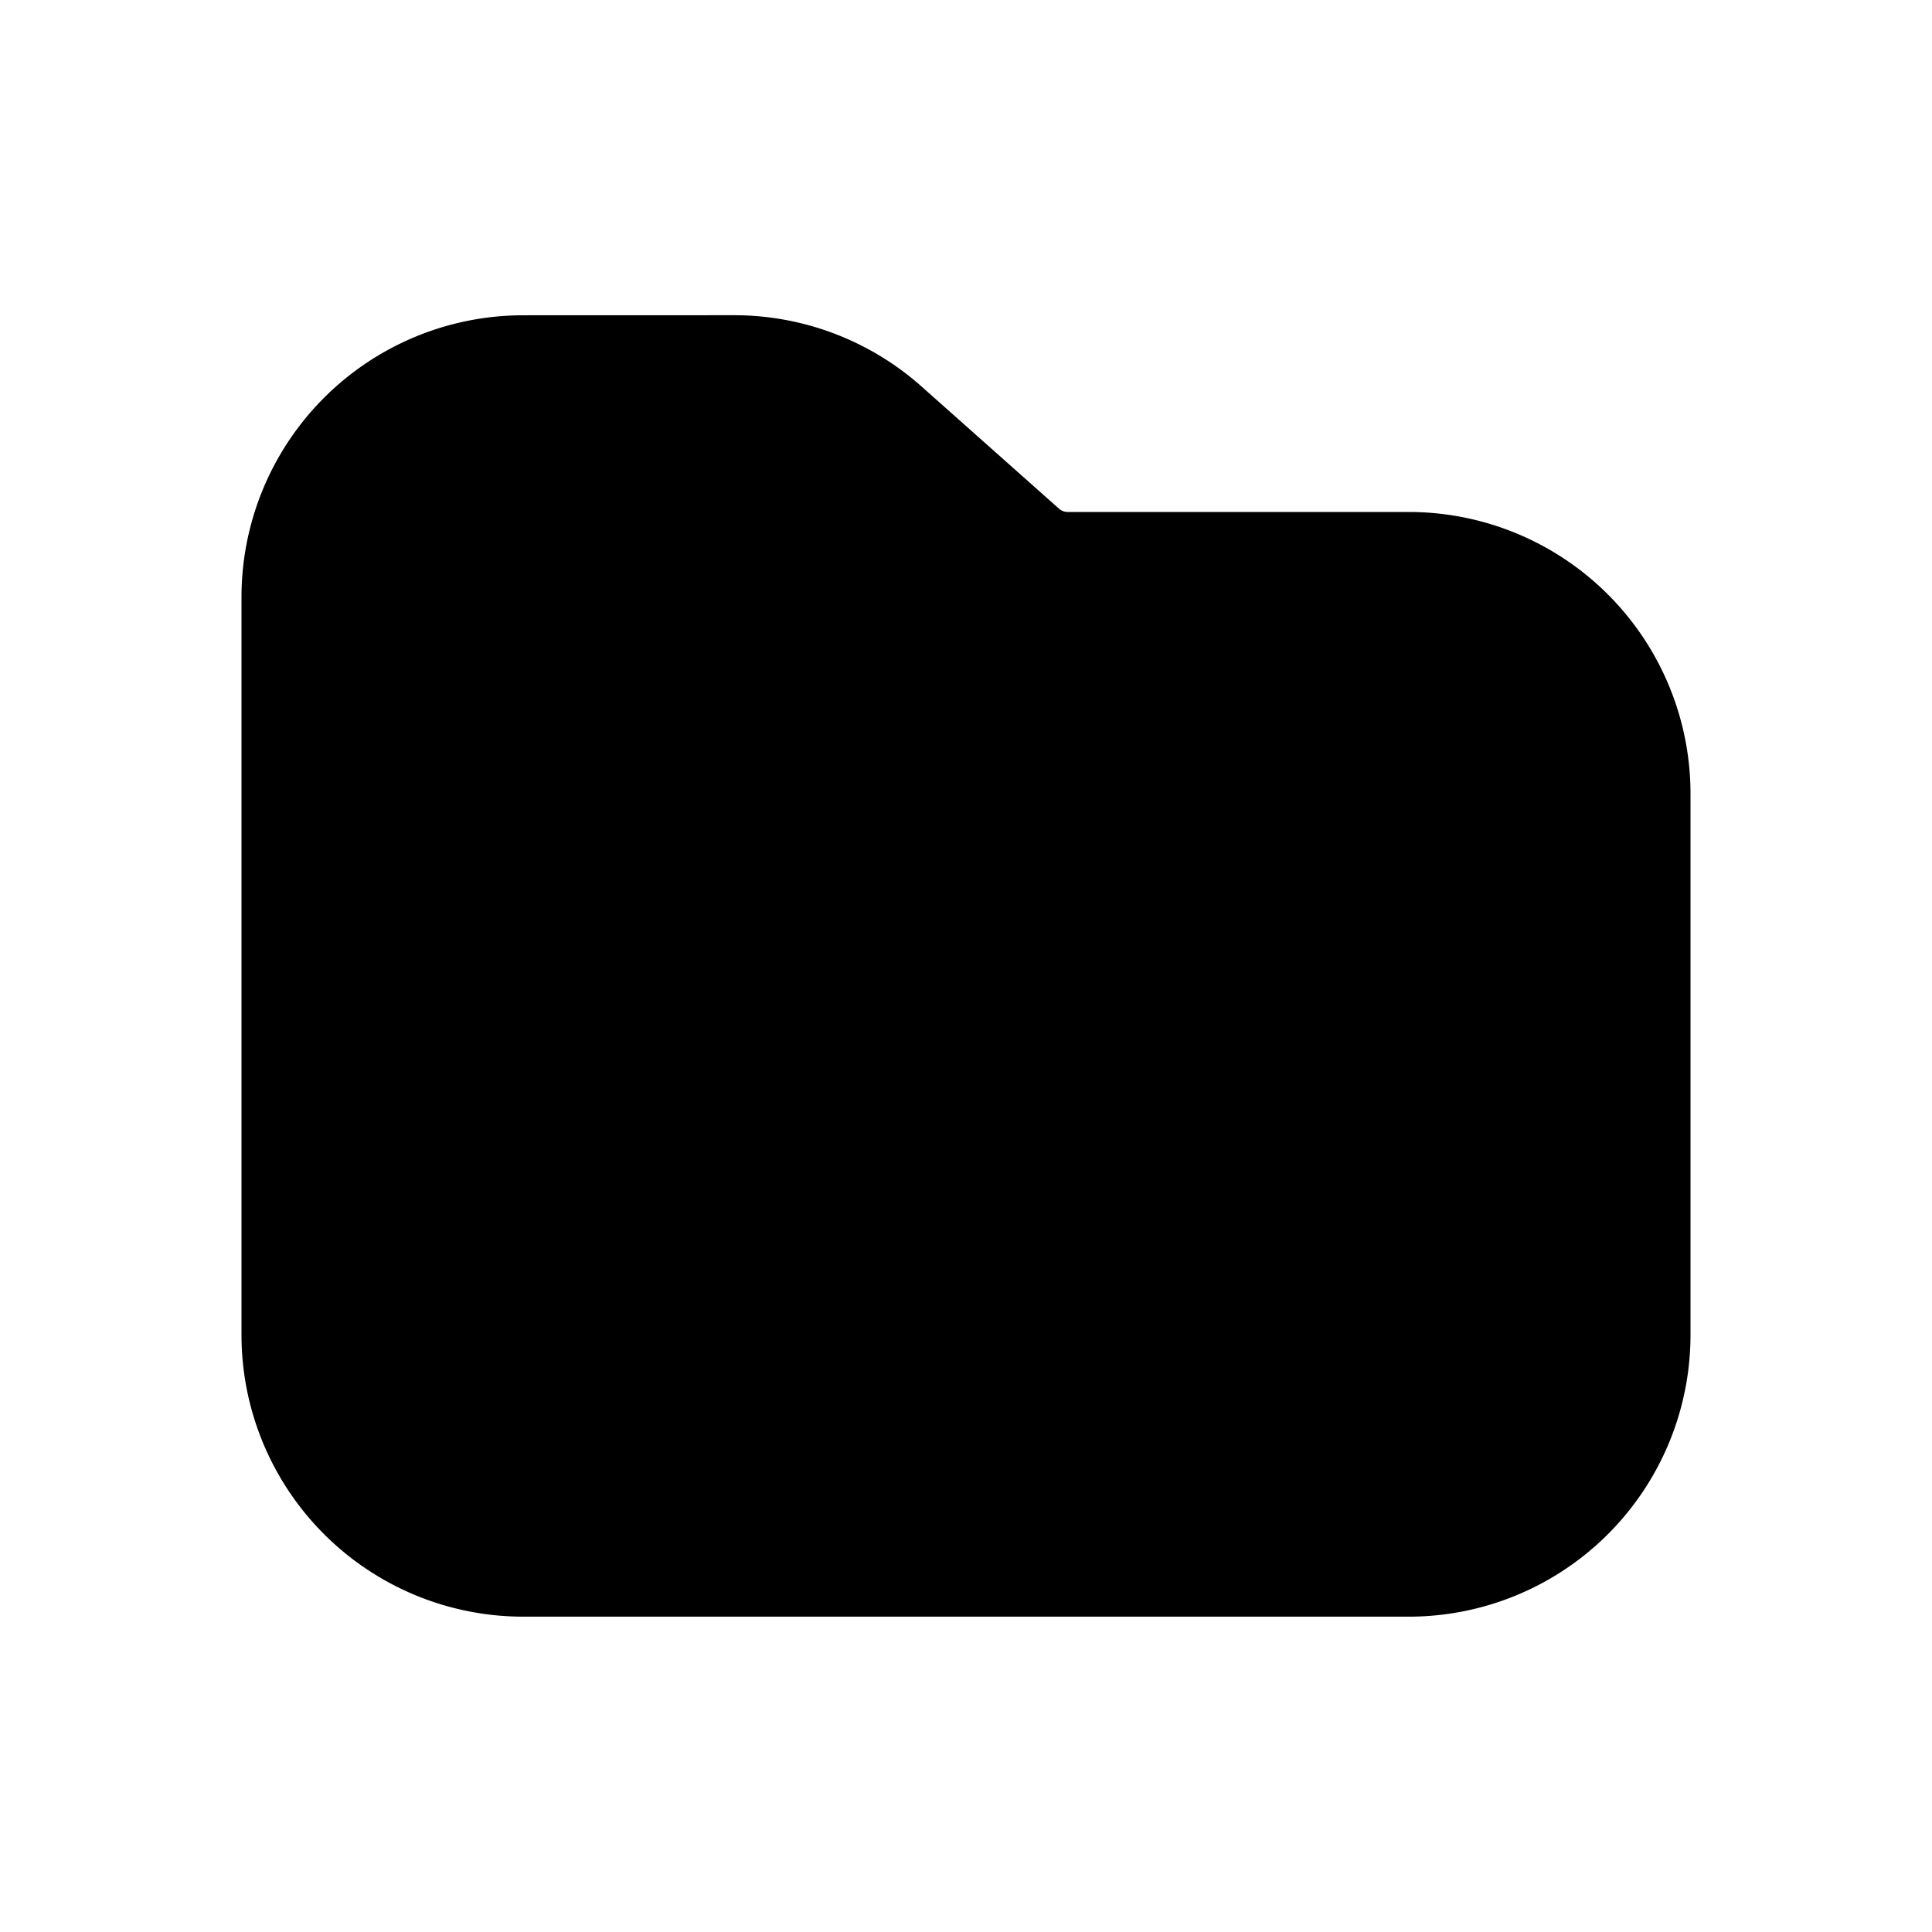 <svg xmlns="http://www.w3.org/2000/svg" width="32" height="32" fill="none" class="persona-icon" viewBox="0 0 32 32"><path fill="currentColor" d="M8.667 5.222A4.667 4.667 0 0 0 4 9.89V22.11a4.667 4.667 0 0 0 4.667 4.667h14.666A4.667 4.667 0 0 0 28 22.11v-8.963a4.667 4.667 0 0 0-4.667-4.667h-5.646a.22.22 0 0 1-.148-.056l-2.277-2.024a4.67 4.67 0 0 0-3.1-1.179z"/></svg>